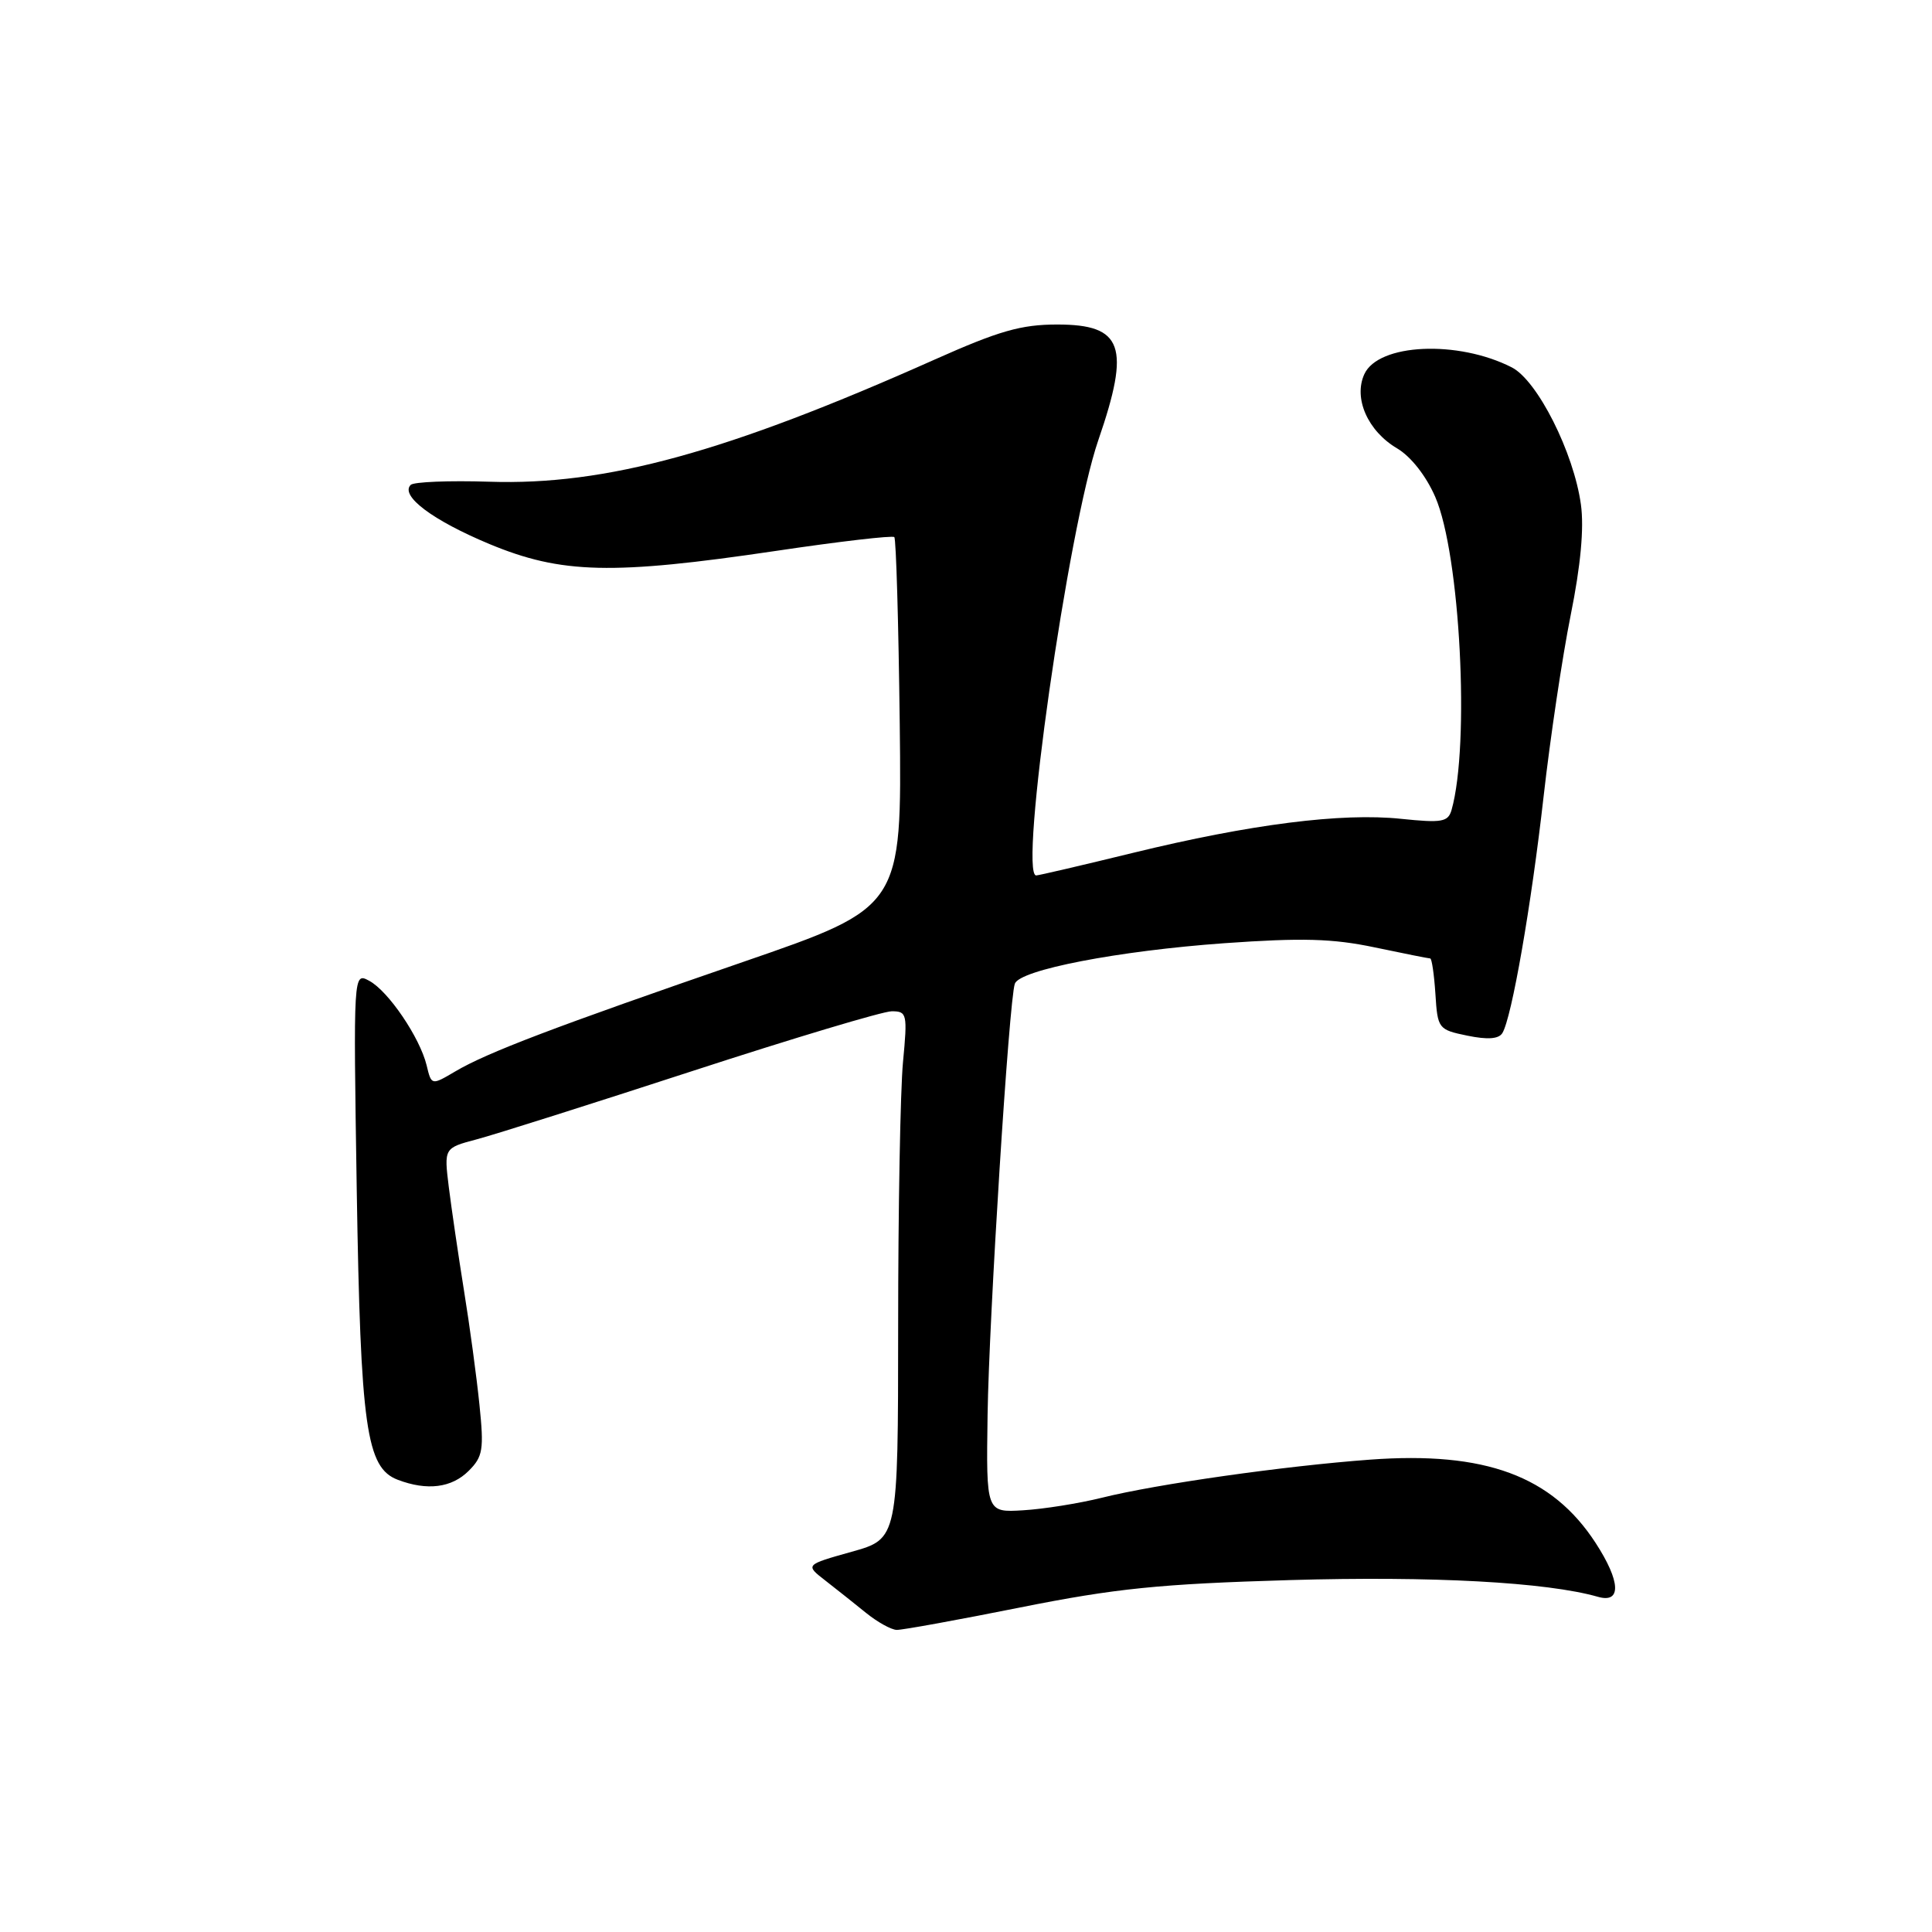 <?xml version="1.0" encoding="UTF-8" standalone="no"?>
<!DOCTYPE svg PUBLIC "-//W3C//DTD SVG 1.1//EN" "http://www.w3.org/Graphics/SVG/1.1/DTD/svg11.dtd" >
<svg xmlns="http://www.w3.org/2000/svg" xmlns:xlink="http://www.w3.org/1999/xlink" version="1.1" viewBox="0 0 256 256">
 <g >
 <path fill="currentColor"
d=" M 135.21 212.99 C 147.83 210.47 153.62 209.88 170.89 209.37 C 189.75 208.82 204.93 209.64 211.75 211.59 C 214.88 212.48 214.74 209.55 211.43 204.45 C 205.65 195.56 196.80 192.29 181.54 193.41 C 170.24 194.24 153.23 196.65 146.00 198.46 C 142.97 199.21 138.29 199.96 135.58 200.12 C 130.67 200.42 130.67 200.42 130.86 187.46 C 131.05 174.60 133.70 132.56 134.47 130.35 C 135.10 128.51 148.17 125.99 162.23 124.98 C 172.54 124.25 176.57 124.36 182.14 125.53 C 185.99 126.34 189.30 127.00 189.51 127.00 C 189.72 127.00 190.03 129.12 190.20 131.71 C 190.49 136.31 190.59 136.44 194.43 137.23 C 197.11 137.78 198.58 137.68 199.07 136.89 C 200.31 134.88 202.91 119.96 204.54 105.50 C 205.41 97.80 207.02 87.01 208.12 81.53 C 209.45 74.95 209.91 69.96 209.48 66.86 C 208.53 59.96 203.72 50.42 200.32 48.68 C 193.17 45.03 182.64 45.51 180.78 49.58 C 179.32 52.78 181.24 57.12 185.12 59.41 C 186.95 60.49 188.97 63.06 190.18 65.85 C 193.48 73.43 194.79 98.68 192.34 107.32 C 191.88 108.92 191.08 109.06 185.66 108.50 C 177.79 107.67 165.70 109.21 150.16 113.00 C 143.41 114.65 137.62 116.00 137.30 116.00 C 134.96 116.00 141.54 69.93 145.53 58.33 C 149.82 45.88 148.80 43.00 140.09 43.00 C 135.31 43.00 132.38 43.84 123.88 47.63 C 96.22 59.97 80.28 64.34 64.83 63.83 C 59.51 63.66 54.82 63.85 54.42 64.25 C 52.98 65.69 57.33 68.95 64.86 72.09 C 74.39 76.05 81.13 76.21 102.80 73.00 C 111.19 71.75 118.26 70.93 118.50 71.17 C 118.74 71.41 119.06 82.54 119.22 95.91 C 119.50 120.21 119.50 120.21 98.50 127.45 C 73.44 136.09 64.58 139.46 60.34 141.96 C 57.17 143.83 57.17 143.83 56.53 141.16 C 55.63 137.47 51.45 131.31 48.92 129.96 C 46.82 128.83 46.82 128.83 47.27 157.67 C 47.78 189.19 48.53 194.49 52.71 196.08 C 56.60 197.56 59.85 197.15 62.11 194.89 C 63.99 193.01 64.14 192.08 63.53 186.14 C 63.16 182.49 62.24 175.68 61.48 171.00 C 60.73 166.32 59.83 160.17 59.47 157.31 C 58.83 152.12 58.83 152.12 63.16 150.97 C 65.55 150.34 78.42 146.26 91.77 141.91 C 105.12 137.56 117.00 134.00 118.16 134.00 C 120.18 134.00 120.26 134.33 119.65 140.75 C 119.30 144.46 119.01 160.19 119.01 175.70 C 119.00 203.90 119.00 203.90 112.84 205.62 C 106.68 207.35 106.68 207.35 109.36 209.43 C 110.82 210.57 113.26 212.50 114.76 213.72 C 116.27 214.94 118.09 215.95 118.82 215.97 C 119.55 215.99 126.92 214.65 135.21 212.99 Z "/>
</g>
</svg>